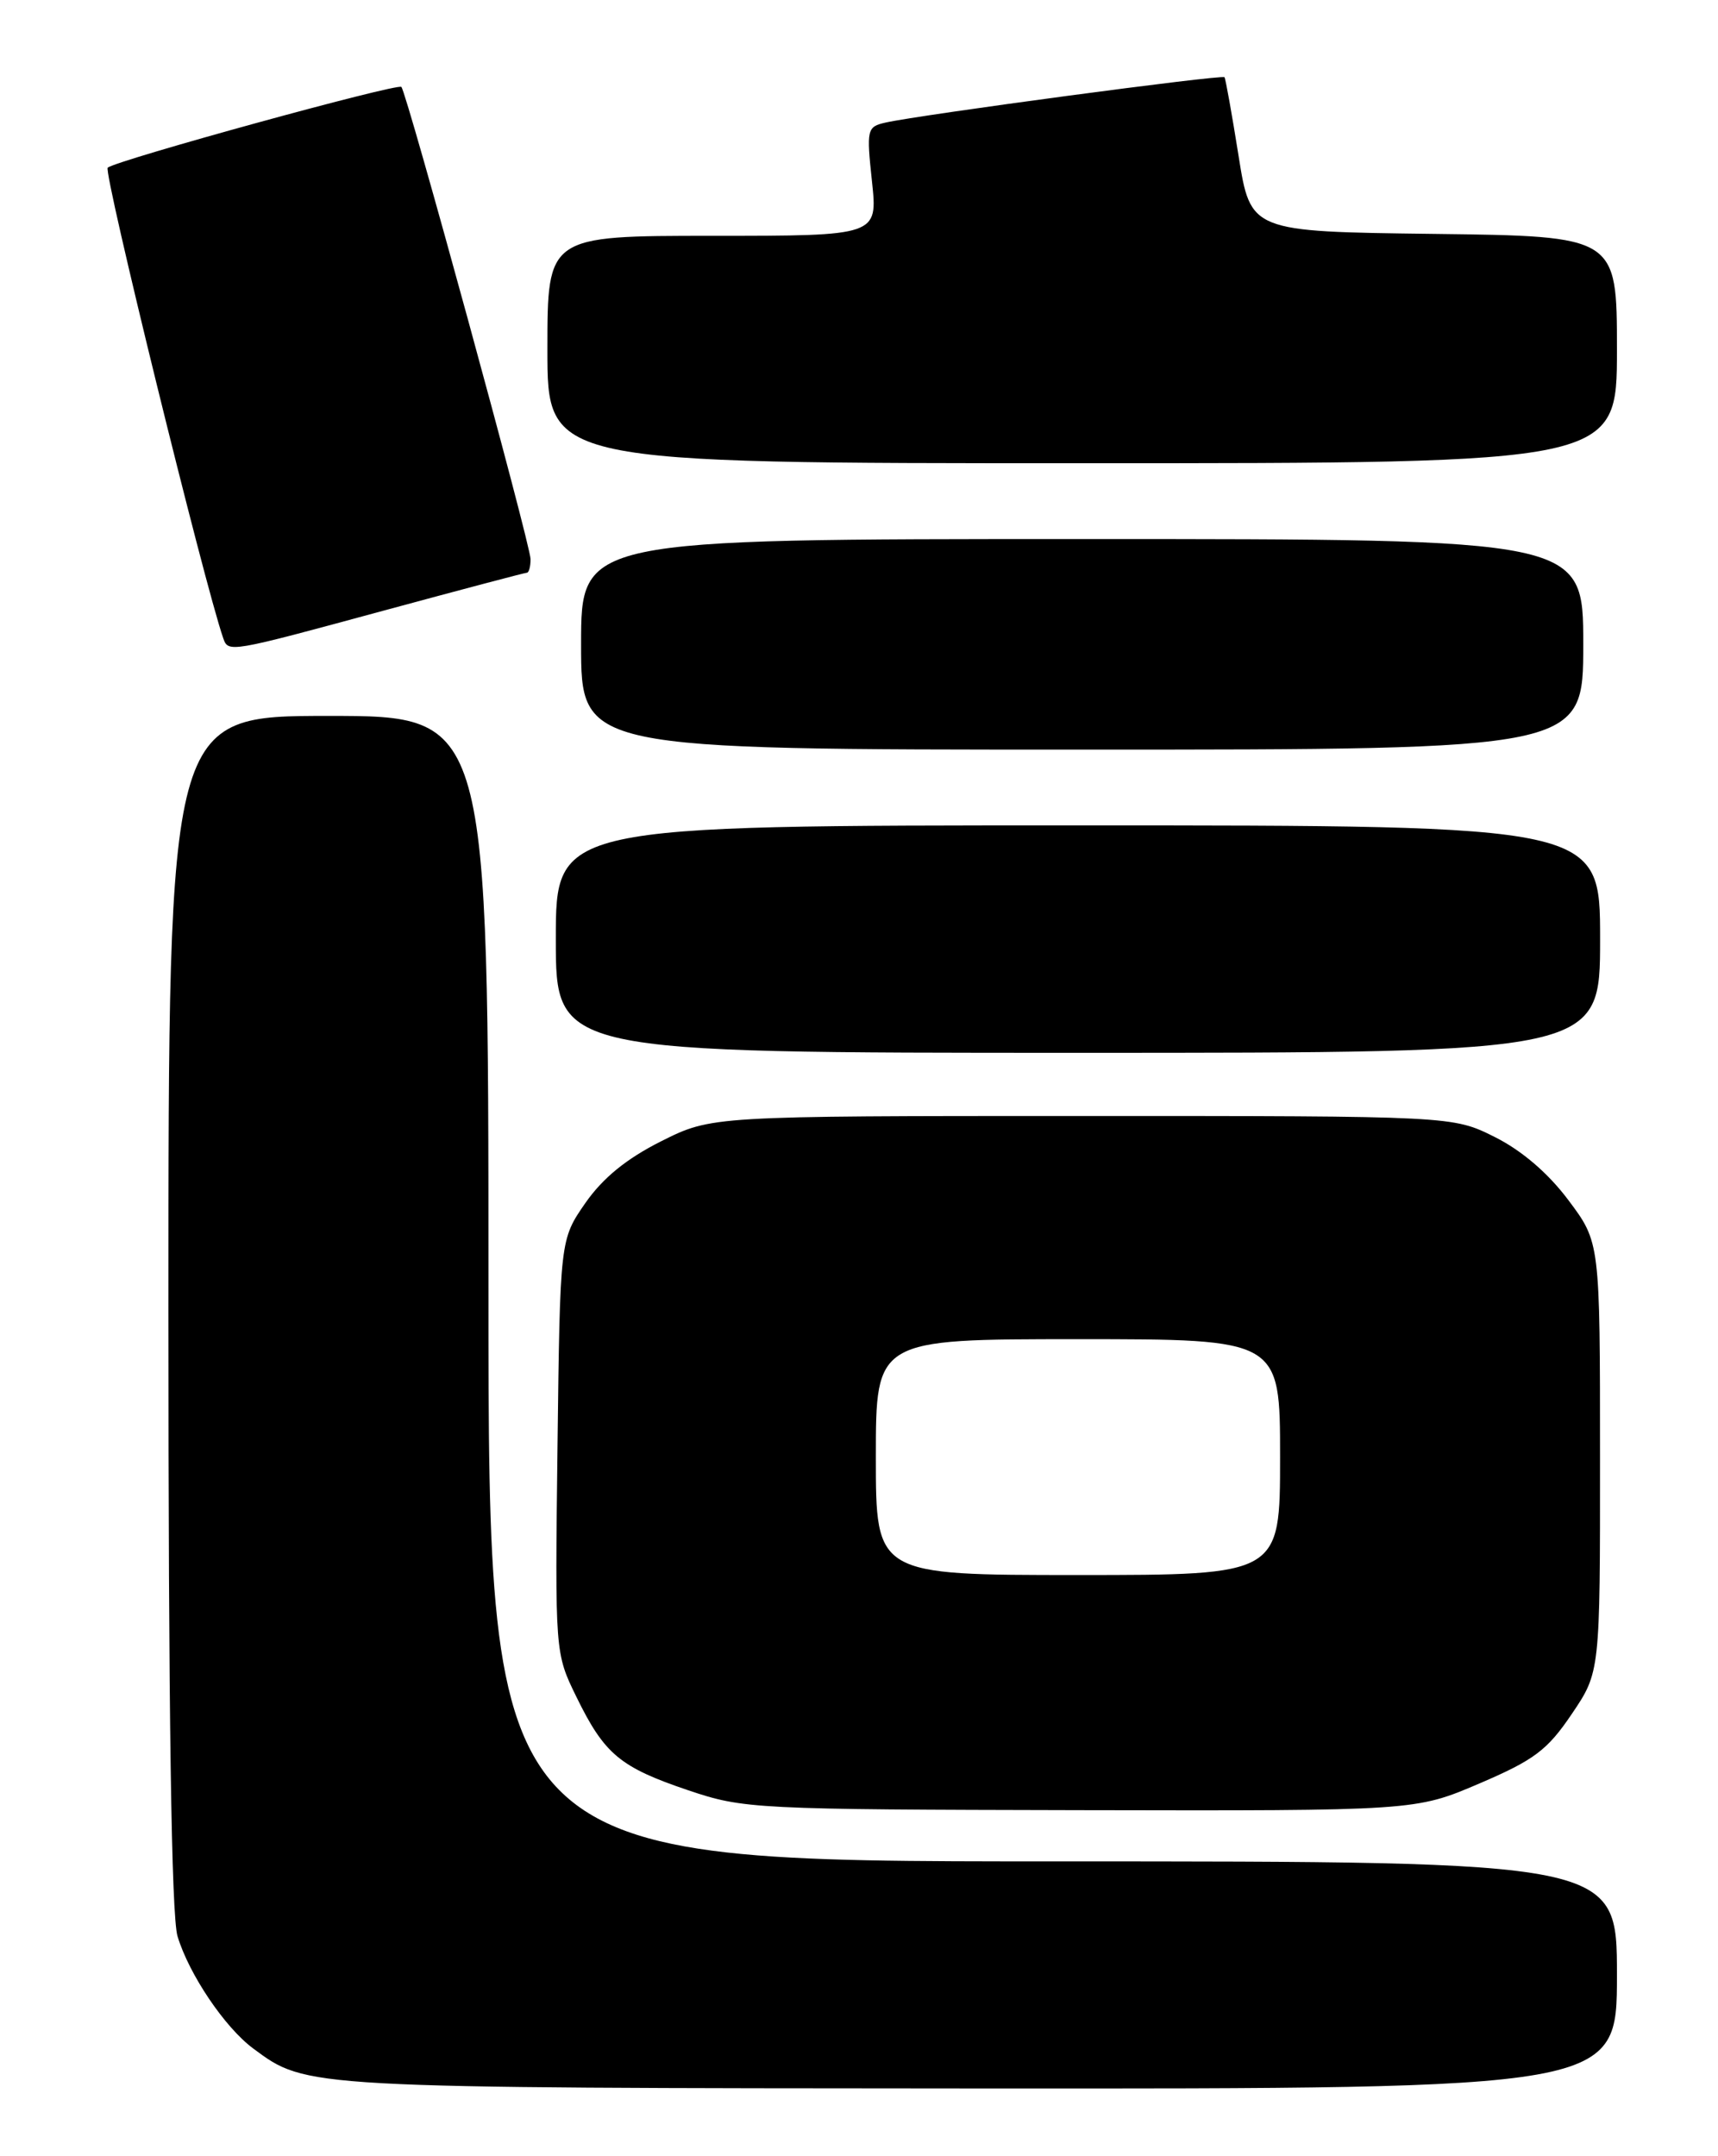 <?xml version="1.0" encoding="UTF-8" standalone="no"?>
<!DOCTYPE svg PUBLIC "-//W3C//DTD SVG 1.1//EN" "http://www.w3.org/Graphics/SVG/1.1/DTD/svg11.dtd" >
<svg xmlns="http://www.w3.org/2000/svg" xmlns:xlink="http://www.w3.org/1999/xlink" version="1.1" viewBox="0 0 204 256">
 <g >
 <path fill="currentColor"
d=" M 192.00 234.50 C 192.00 221.00 192.00 221.00 125.00 221.00 C 58.00 221.00 58.00 221.00 58.00 153.00 C 58.00 85.00 58.00 85.00 39.00 85.00 C 20.00 85.00 20.00 85.00 20.00 155.63 C 20.00 203.51 20.35 227.43 21.08 229.89 C 22.44 234.40 26.68 240.70 30.06 243.21 C 36.44 247.94 35.85 247.91 116.25 247.96 C 192.00 248.00 192.00 248.00 192.00 234.50 Z  M 175.67 211.75 C 182.19 208.96 183.74 207.79 186.63 203.51 C 190.00 198.53 190.00 198.53 189.99 173.01 C 189.99 147.50 189.99 147.50 186.24 142.50 C 183.85 139.30 180.70 136.60 177.50 135.00 C 172.50 132.50 172.50 132.50 128.50 132.50 C 84.50 132.50 84.50 132.50 78.51 135.50 C 74.39 137.57 71.59 139.85 69.51 142.83 C 66.50 147.17 66.50 147.17 66.20 171.72 C 65.90 196.27 65.90 196.27 68.45 201.48 C 71.78 208.29 73.62 209.82 81.73 212.56 C 88.31 214.78 89.61 214.84 128.28 214.92 C 168.07 215.00 168.07 215.00 175.67 211.75 Z  M 190.00 111.50 C 190.00 98.00 190.00 98.00 128.00 98.00 C 66.00 98.00 66.00 98.00 66.00 111.50 C 66.00 125.00 66.00 125.00 128.00 125.00 C 190.00 125.00 190.00 125.00 190.00 111.50 Z  M 188.00 76.50 C 188.00 64.00 188.00 64.00 128.50 64.00 C 69.00 64.00 69.00 64.00 69.00 76.50 C 69.00 89.00 69.00 89.00 128.50 89.00 C 188.00 89.00 188.00 89.00 188.00 76.50 Z  M 45.55 72.50 C 54.67 70.03 62.33 68.00 62.56 68.00 C 62.80 68.00 63.00 67.28 63.00 66.39 C 63.00 64.67 48.30 10.97 47.66 10.32 C 47.19 9.85 13.80 19.03 12.79 19.91 C 12.24 20.38 24.24 69.23 26.50 75.75 C 27.11 77.51 27.13 77.50 45.55 72.50 Z  M 192.00 41.52 C 192.00 28.04 192.00 28.04 170.25 27.77 C 148.50 27.50 148.50 27.50 147.07 18.50 C 146.28 13.55 145.53 9.35 145.40 9.17 C 145.16 8.82 109.24 13.63 105.17 14.55 C 102.94 15.05 102.88 15.34 103.54 21.54 C 104.23 28.00 104.23 28.00 84.62 28.00 C 65.00 28.00 65.00 28.00 65.00 41.50 C 65.00 55.00 65.00 55.00 128.50 55.00 C 192.00 55.00 192.00 55.00 192.00 41.52 Z  M 104.00 173.00 C 104.00 159.00 104.00 159.00 128.00 159.00 C 152.00 159.00 152.00 159.00 152.00 173.00 C 152.00 187.00 152.00 187.00 128.00 187.00 C 104.00 187.00 104.00 187.00 104.00 173.00 Z "/>
</g>
</svg>